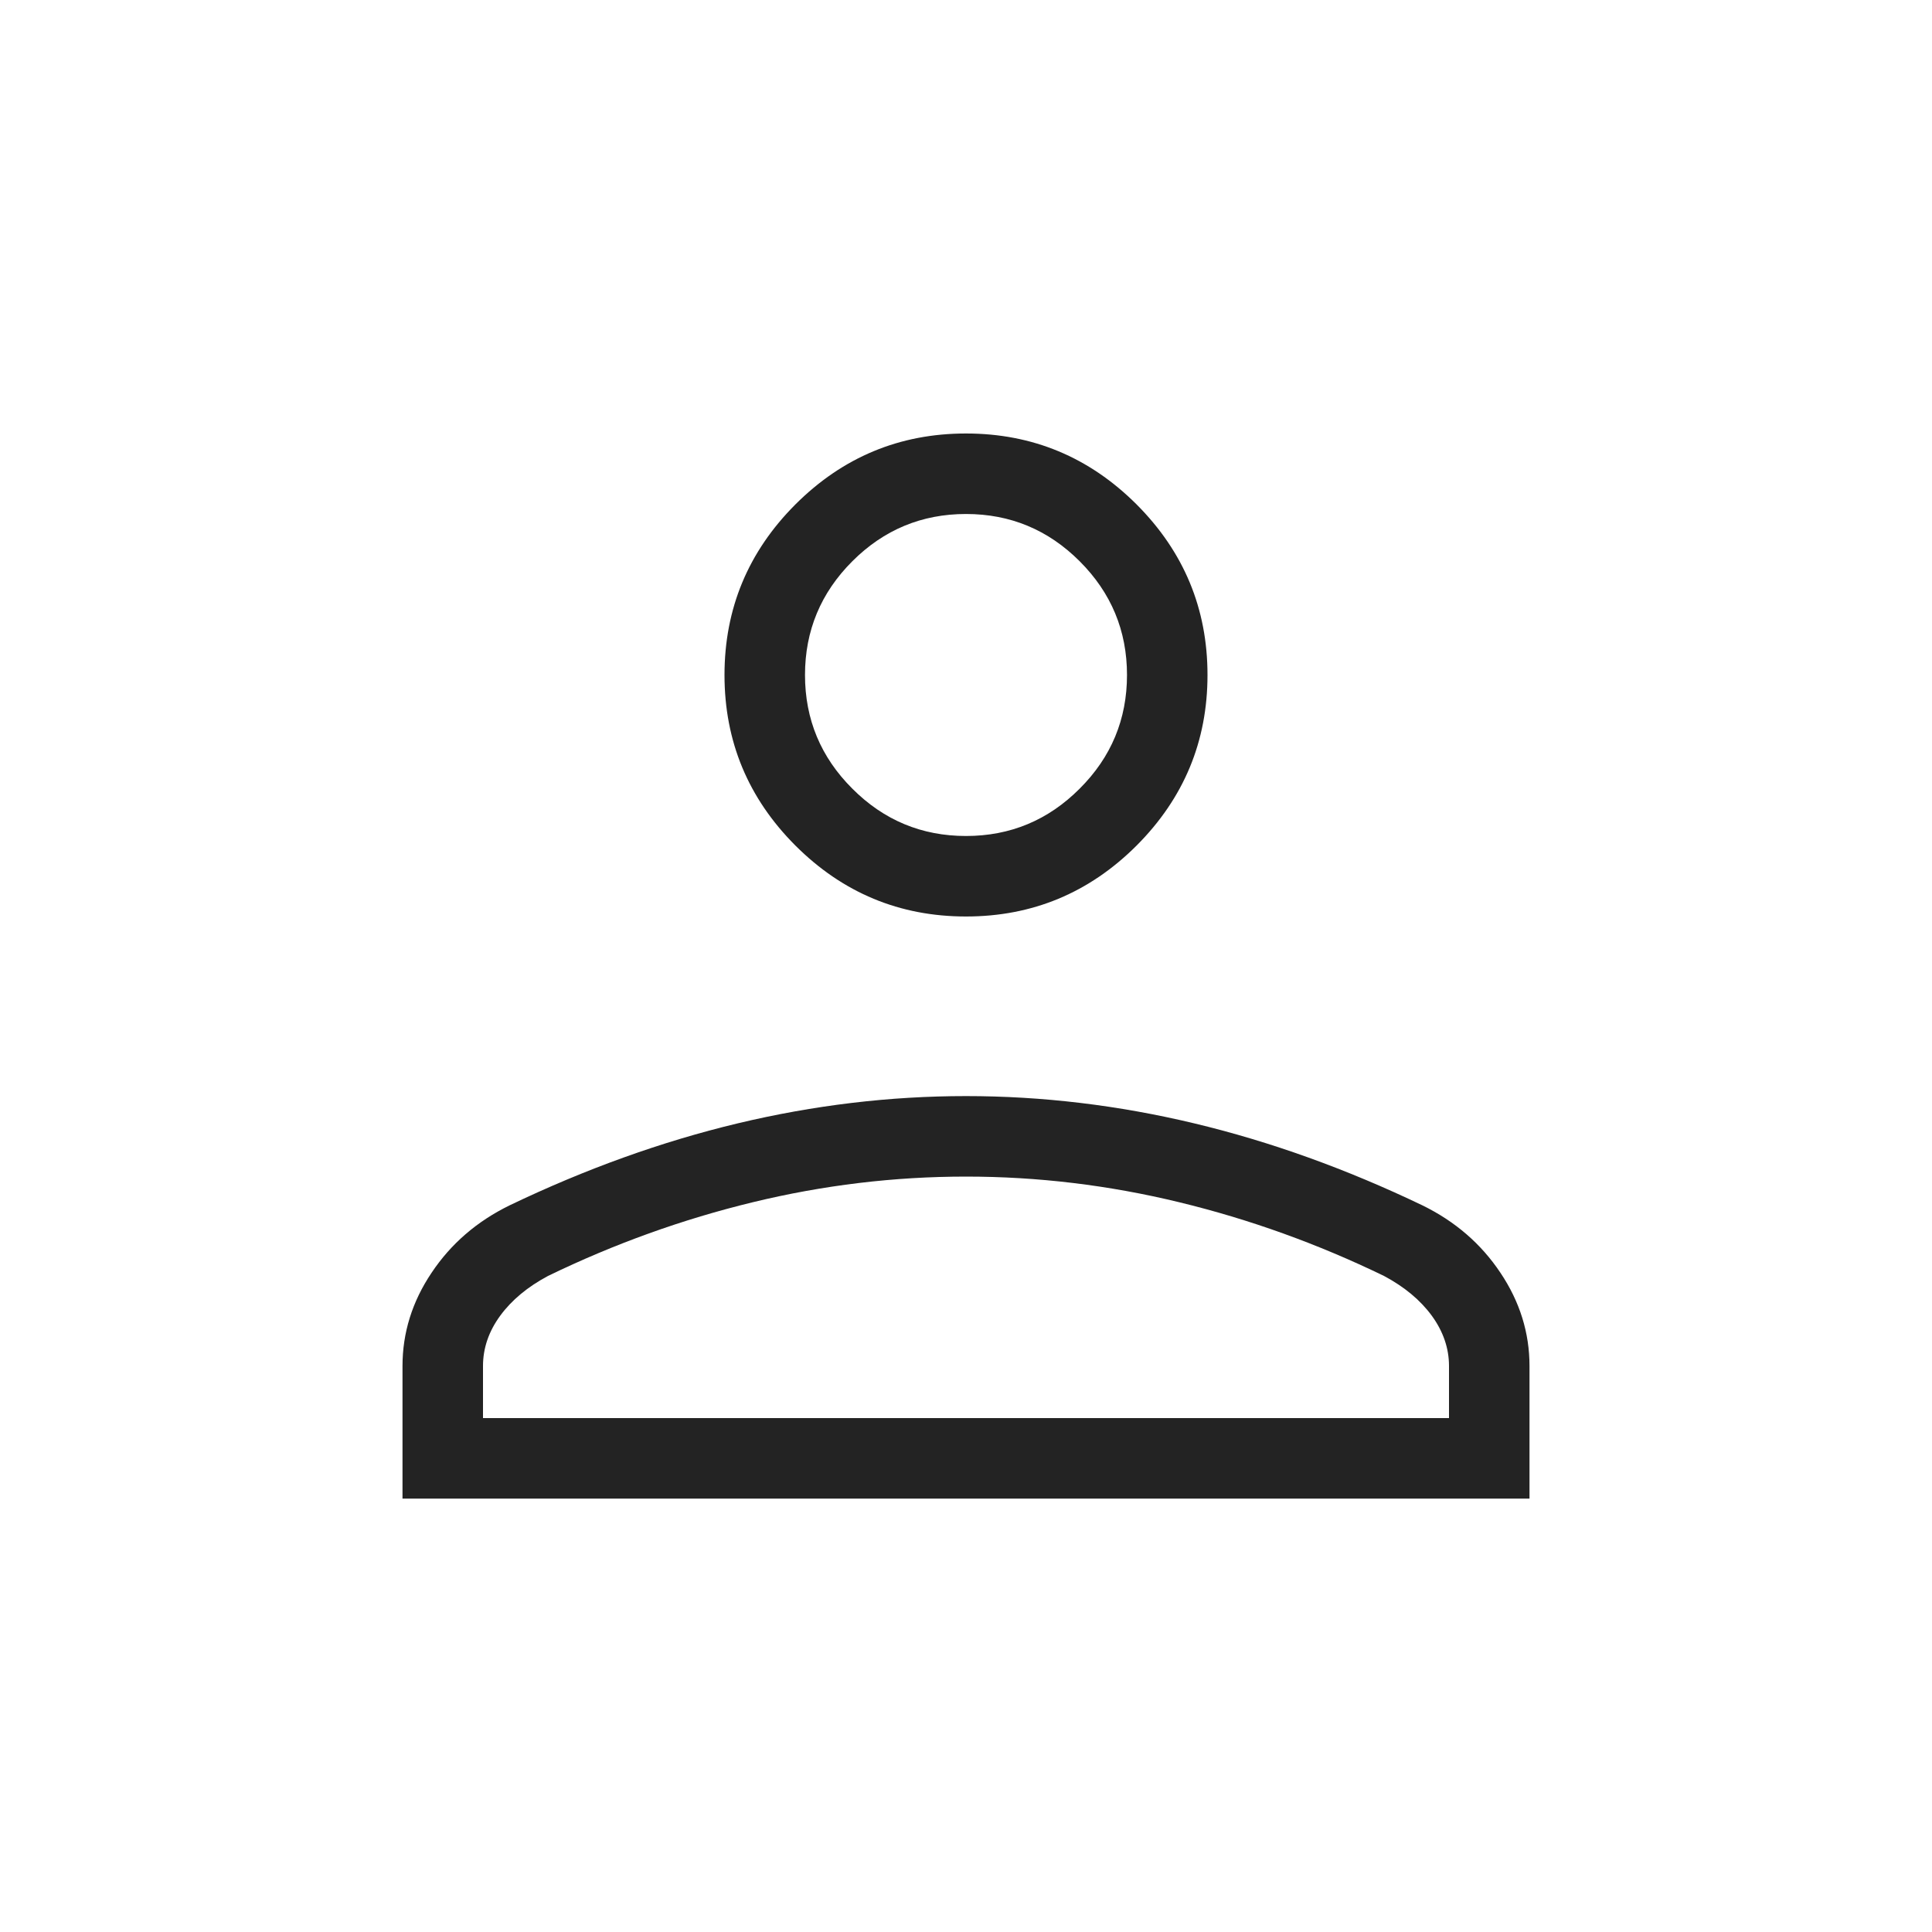 <svg width="24" height="24" viewBox="0 0 24 24" fill="none" xmlns="http://www.w3.org/2000/svg">
<path d="M12 11.385C11.175 11.385 10.469 11.091 9.881 10.504C9.294 9.916 9 9.21 9 8.385C9 7.56 9.294 6.854 9.881 6.266C10.469 5.679 11.175 5.385 12 5.385C12.825 5.385 13.531 5.679 14.119 6.266C14.706 6.854 15 7.56 15 8.385C15 9.21 14.706 9.916 14.119 10.504C13.531 11.091 12.825 11.385 12 11.385ZM5 18.616V16.969C5 16.557 5.12 16.17 5.361 15.811C5.601 15.451 5.924 15.172 6.331 14.973C7.274 14.521 8.219 14.181 9.163 13.955C10.108 13.729 11.054 13.616 12 13.616C12.946 13.616 13.892 13.729 14.836 13.955C15.781 14.181 16.726 14.521 17.669 14.973C18.076 15.172 18.399 15.451 18.639 15.811C18.88 16.17 19 16.557 19 16.969V18.616H5ZM6 17.616H18V16.969C18 16.748 17.928 16.539 17.786 16.344C17.643 16.149 17.445 15.985 17.192 15.85C16.369 15.451 15.521 15.146 14.646 14.934C13.772 14.722 12.89 14.616 12 14.616C11.11 14.616 10.228 14.722 9.354 14.934C8.479 15.146 7.631 15.451 6.808 15.85C6.555 15.985 6.357 16.149 6.214 16.344C6.071 16.539 6 16.748 6 16.969V17.616ZM12 10.385C12.55 10.385 13.021 10.189 13.412 9.797C13.804 9.406 14 8.935 14 8.385C14 7.835 13.804 7.364 13.412 6.972C13.021 6.581 12.55 6.385 12 6.385C11.45 6.385 10.979 6.581 10.588 6.972C10.196 7.364 10 7.835 10 8.385C10 8.935 10.196 9.406 10.588 9.797C10.979 10.189 11.45 10.385 12 10.385Z" fill="#232323"/>
</svg>

